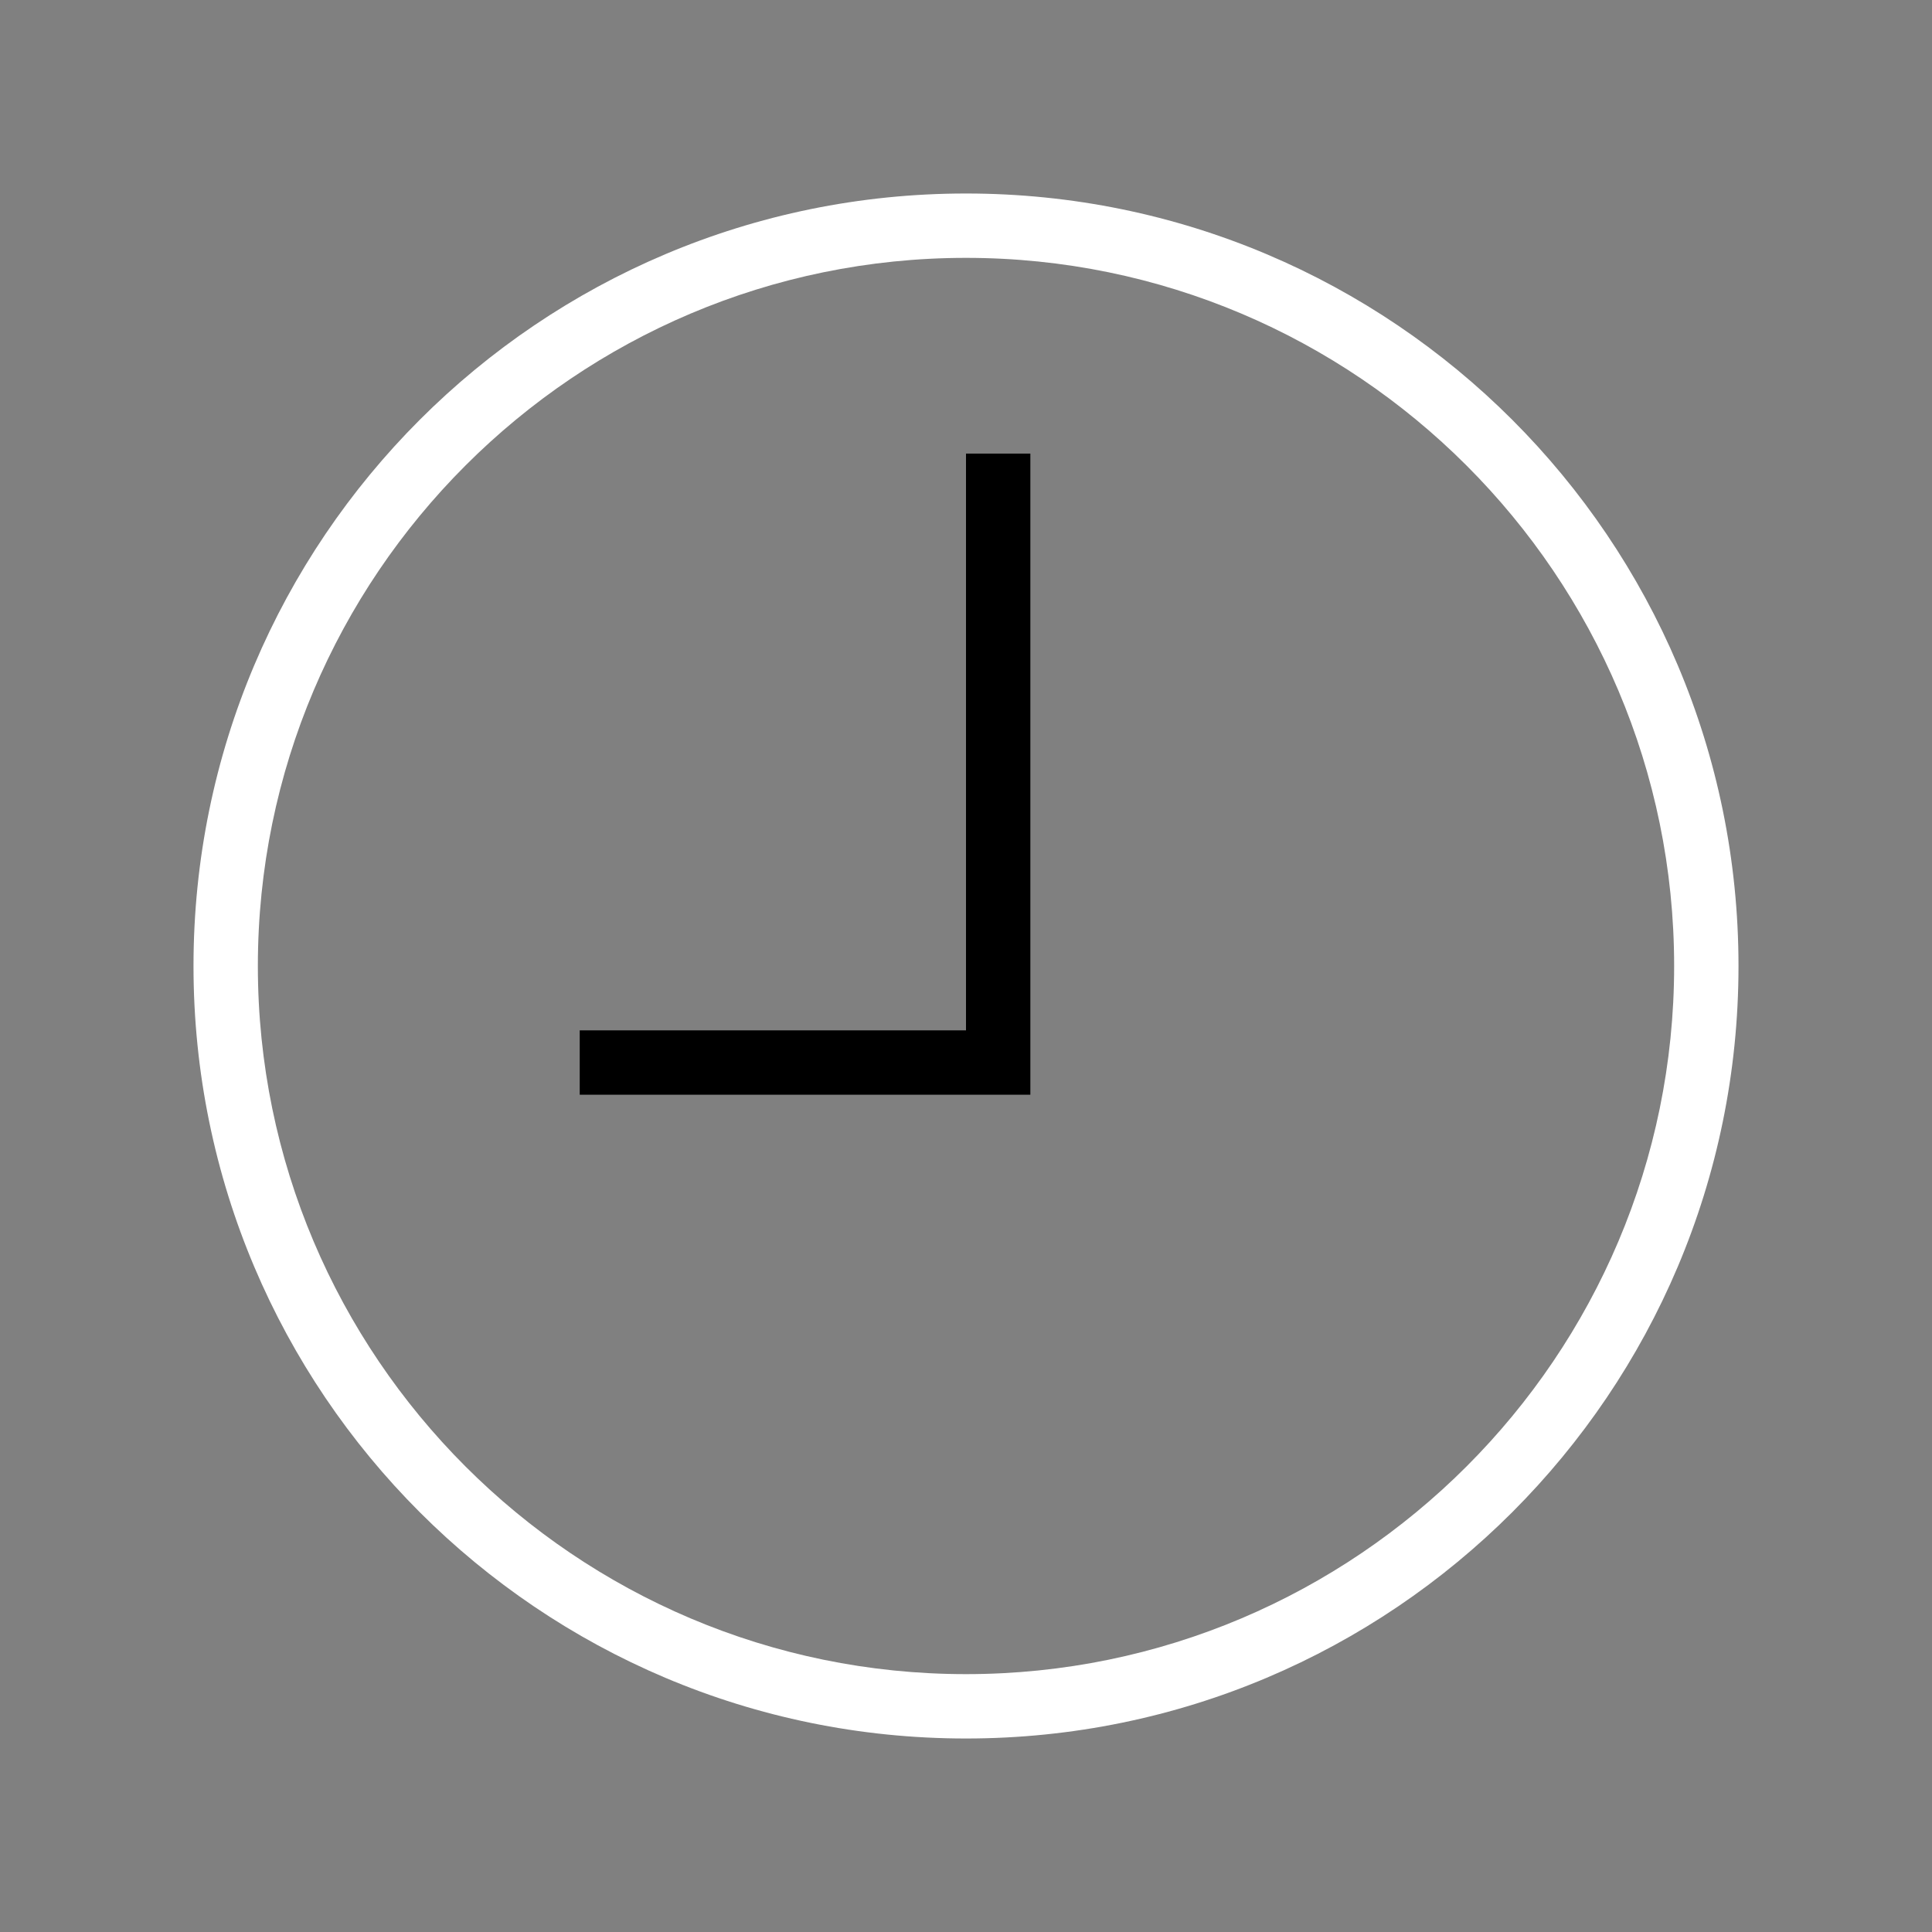 <?xml version="1.0" encoding="utf-8"?>
<!-- Generated by IcoMoon.io -->
<!DOCTYPE svg PUBLIC "-//W3C//DTD SVG 1.1//EN" "http://www.w3.org/Graphics/SVG/1.1/DTD/svg11.dtd">
<svg version="1.1" xmlns="http://www.w3.org/2000/svg" xmlns:xlink="http://www.w3.org/1999/xlink" width="32" height="32" viewBox="0 0 32 32">
<rect x="0" y="0" width="32" height="32" fill="#808080" stroke="none"/>
<g id="icomoon-ignore">
</g>
<path d="M16 3.205c-7.066 0-12.795 5.729-12.795 12.795s5.729 12.795 12.795 12.795 12.795-5.729 12.795-12.795c0-7.066-5.729-12.795-12.795-12.795zM16 27.729c-6.467 0-11.729-5.261-11.729-11.729s5.261-11.729 11.729-11.729 11.729 5.261 11.729 11.729c0 6.467-5.261 11.729-11.729 11.729z" fill="#ffffff"></path>
<path d="M16 17.066h-6.398v1.066h7.464v-10.619h-1.066z" fill="#000000"></path>
</svg>
